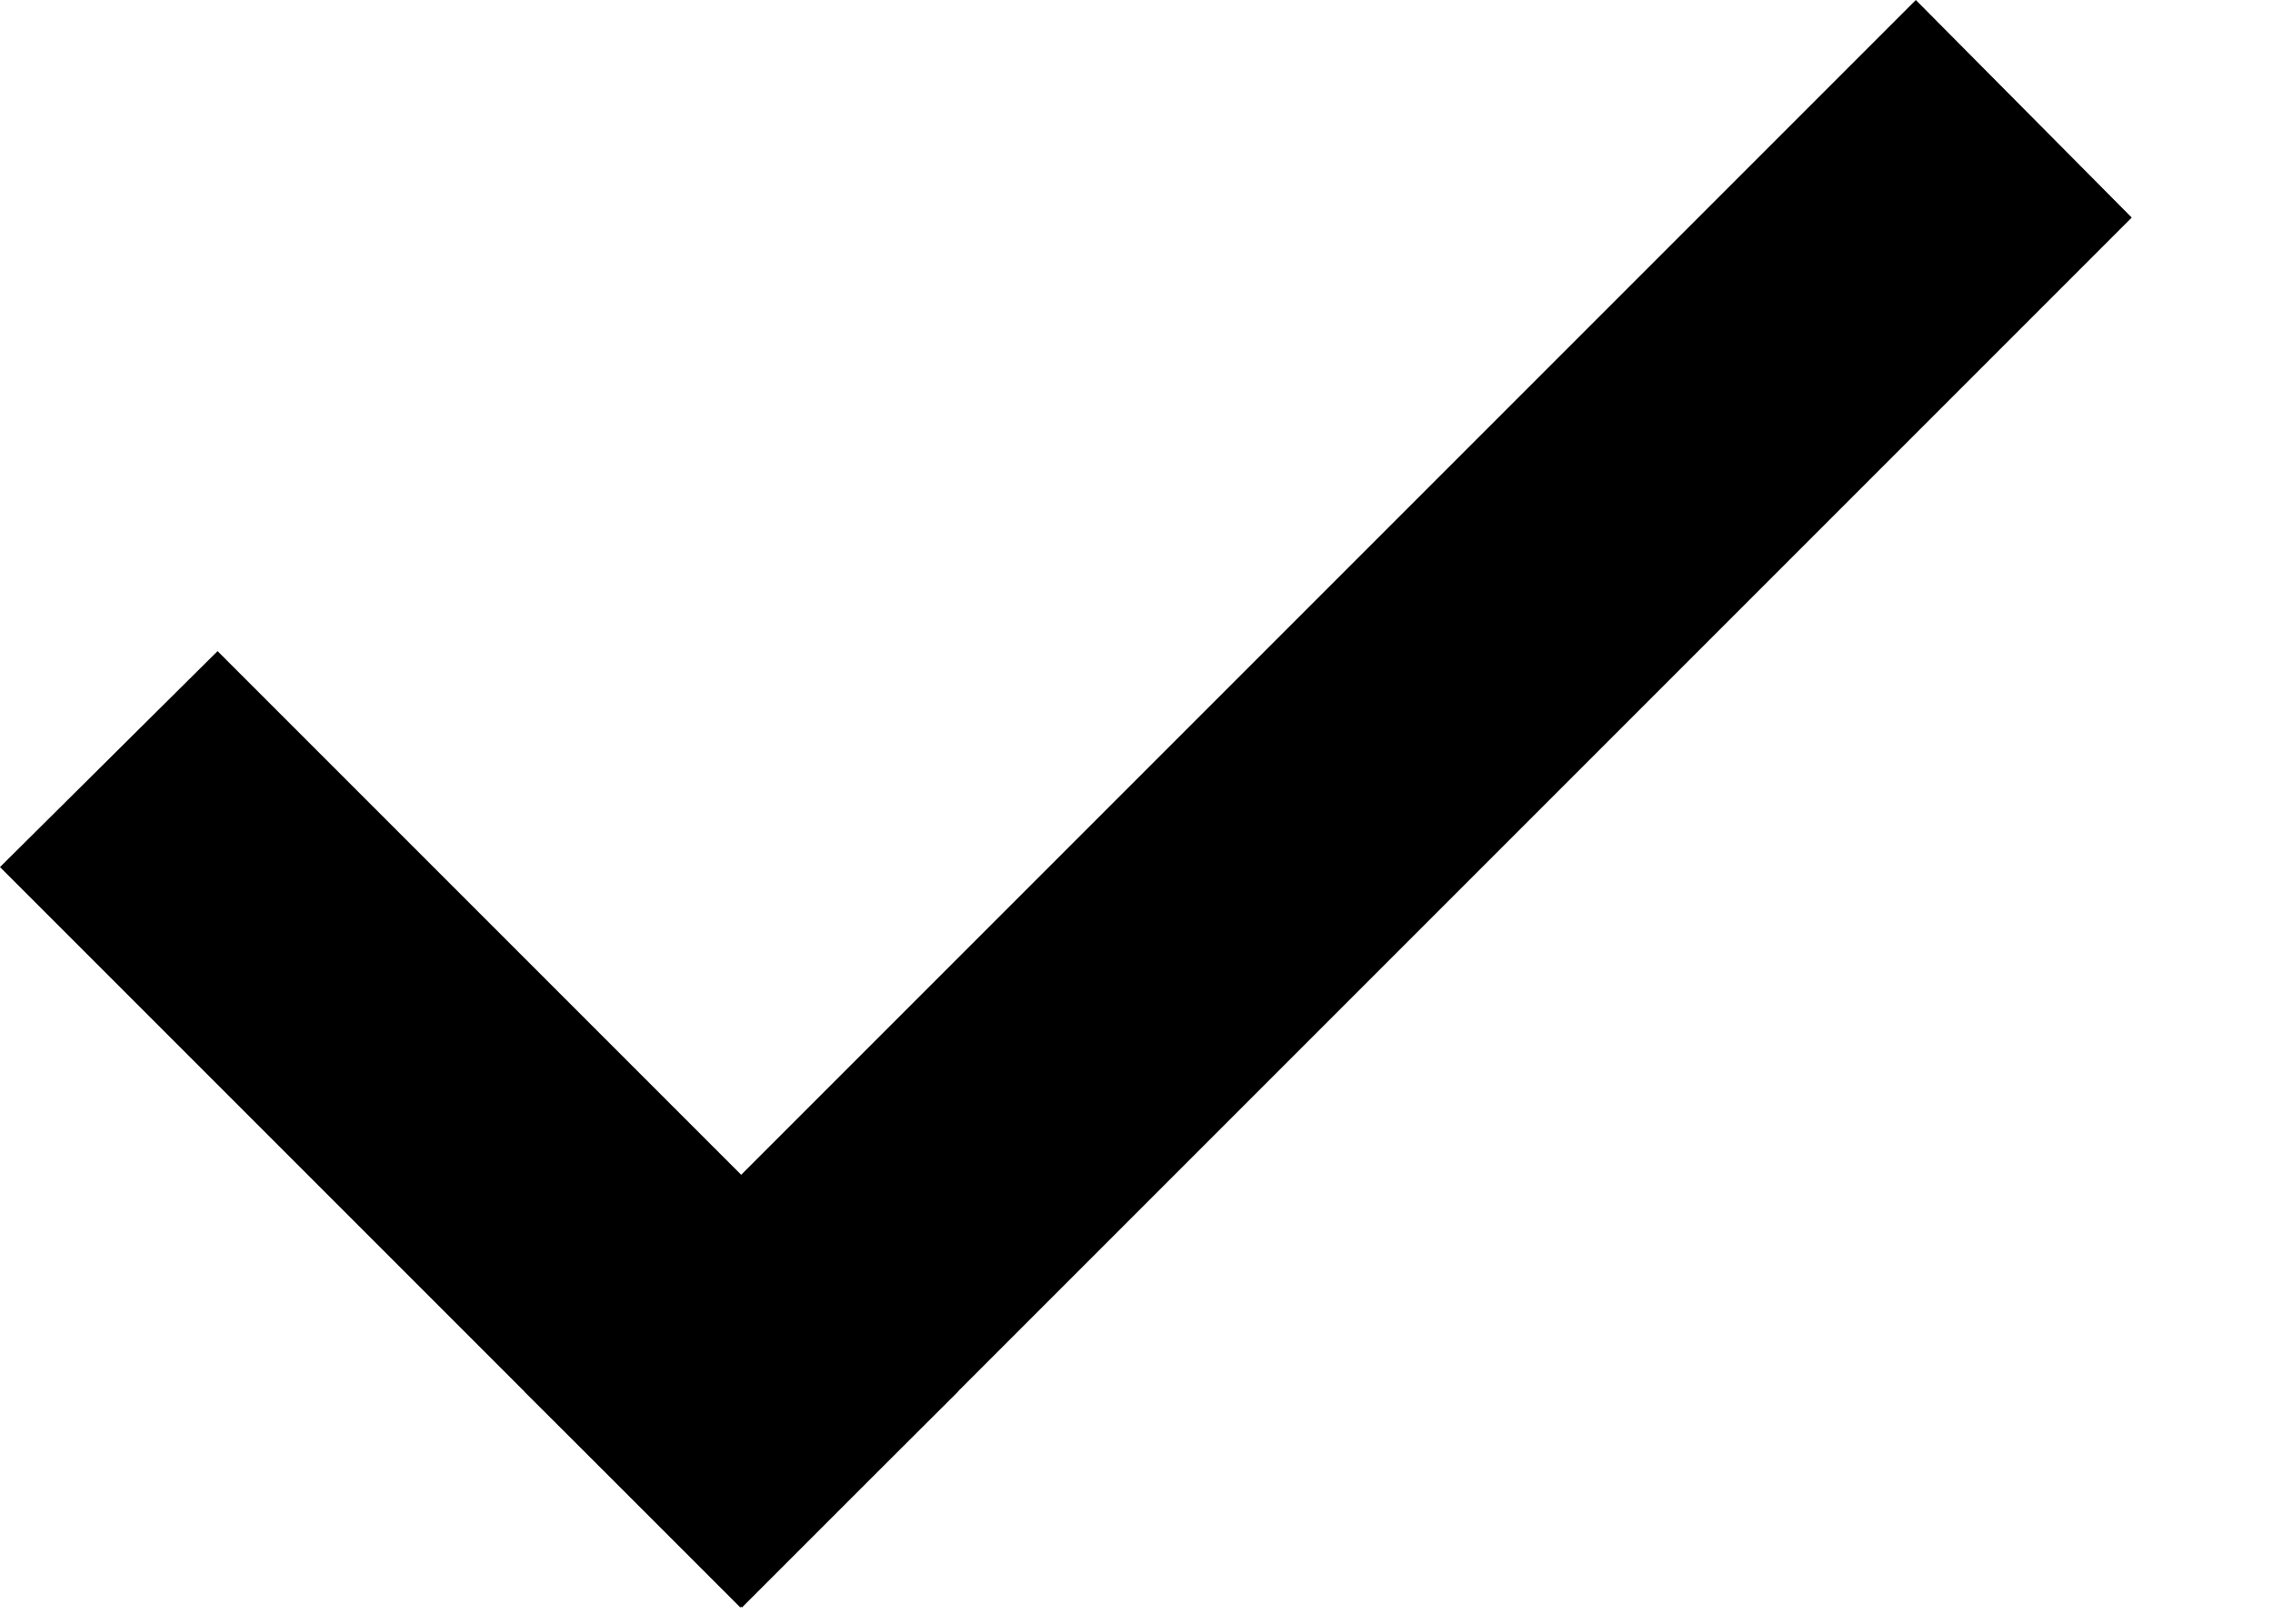 <?xml version="1.0" encoding="utf-8"?>
<!-- Generator: Avocode 2.6.0 - http://avocode.com -->
<svg height="10" width="14" xmlns:xlink="http://www.w3.org/1999/xlink" xmlns="http://www.w3.org/2000/svg" viewBox="0 0 14 10">
    <path fill="#000000" fill-rule="evenodd" d="M 0 5.34 L 4.56 9.9 L 5.9 8.57 L 1.34 4.01 L 0 5.34 Z M 0 5.34" />
    <path fill="#000000" fill-rule="evenodd" d="M 11.8 0 L 3.23 8.57 L 4.57 9.9 L 13.13 1.34 L 11.8 0 Z M 11.8 0" />
</svg>
